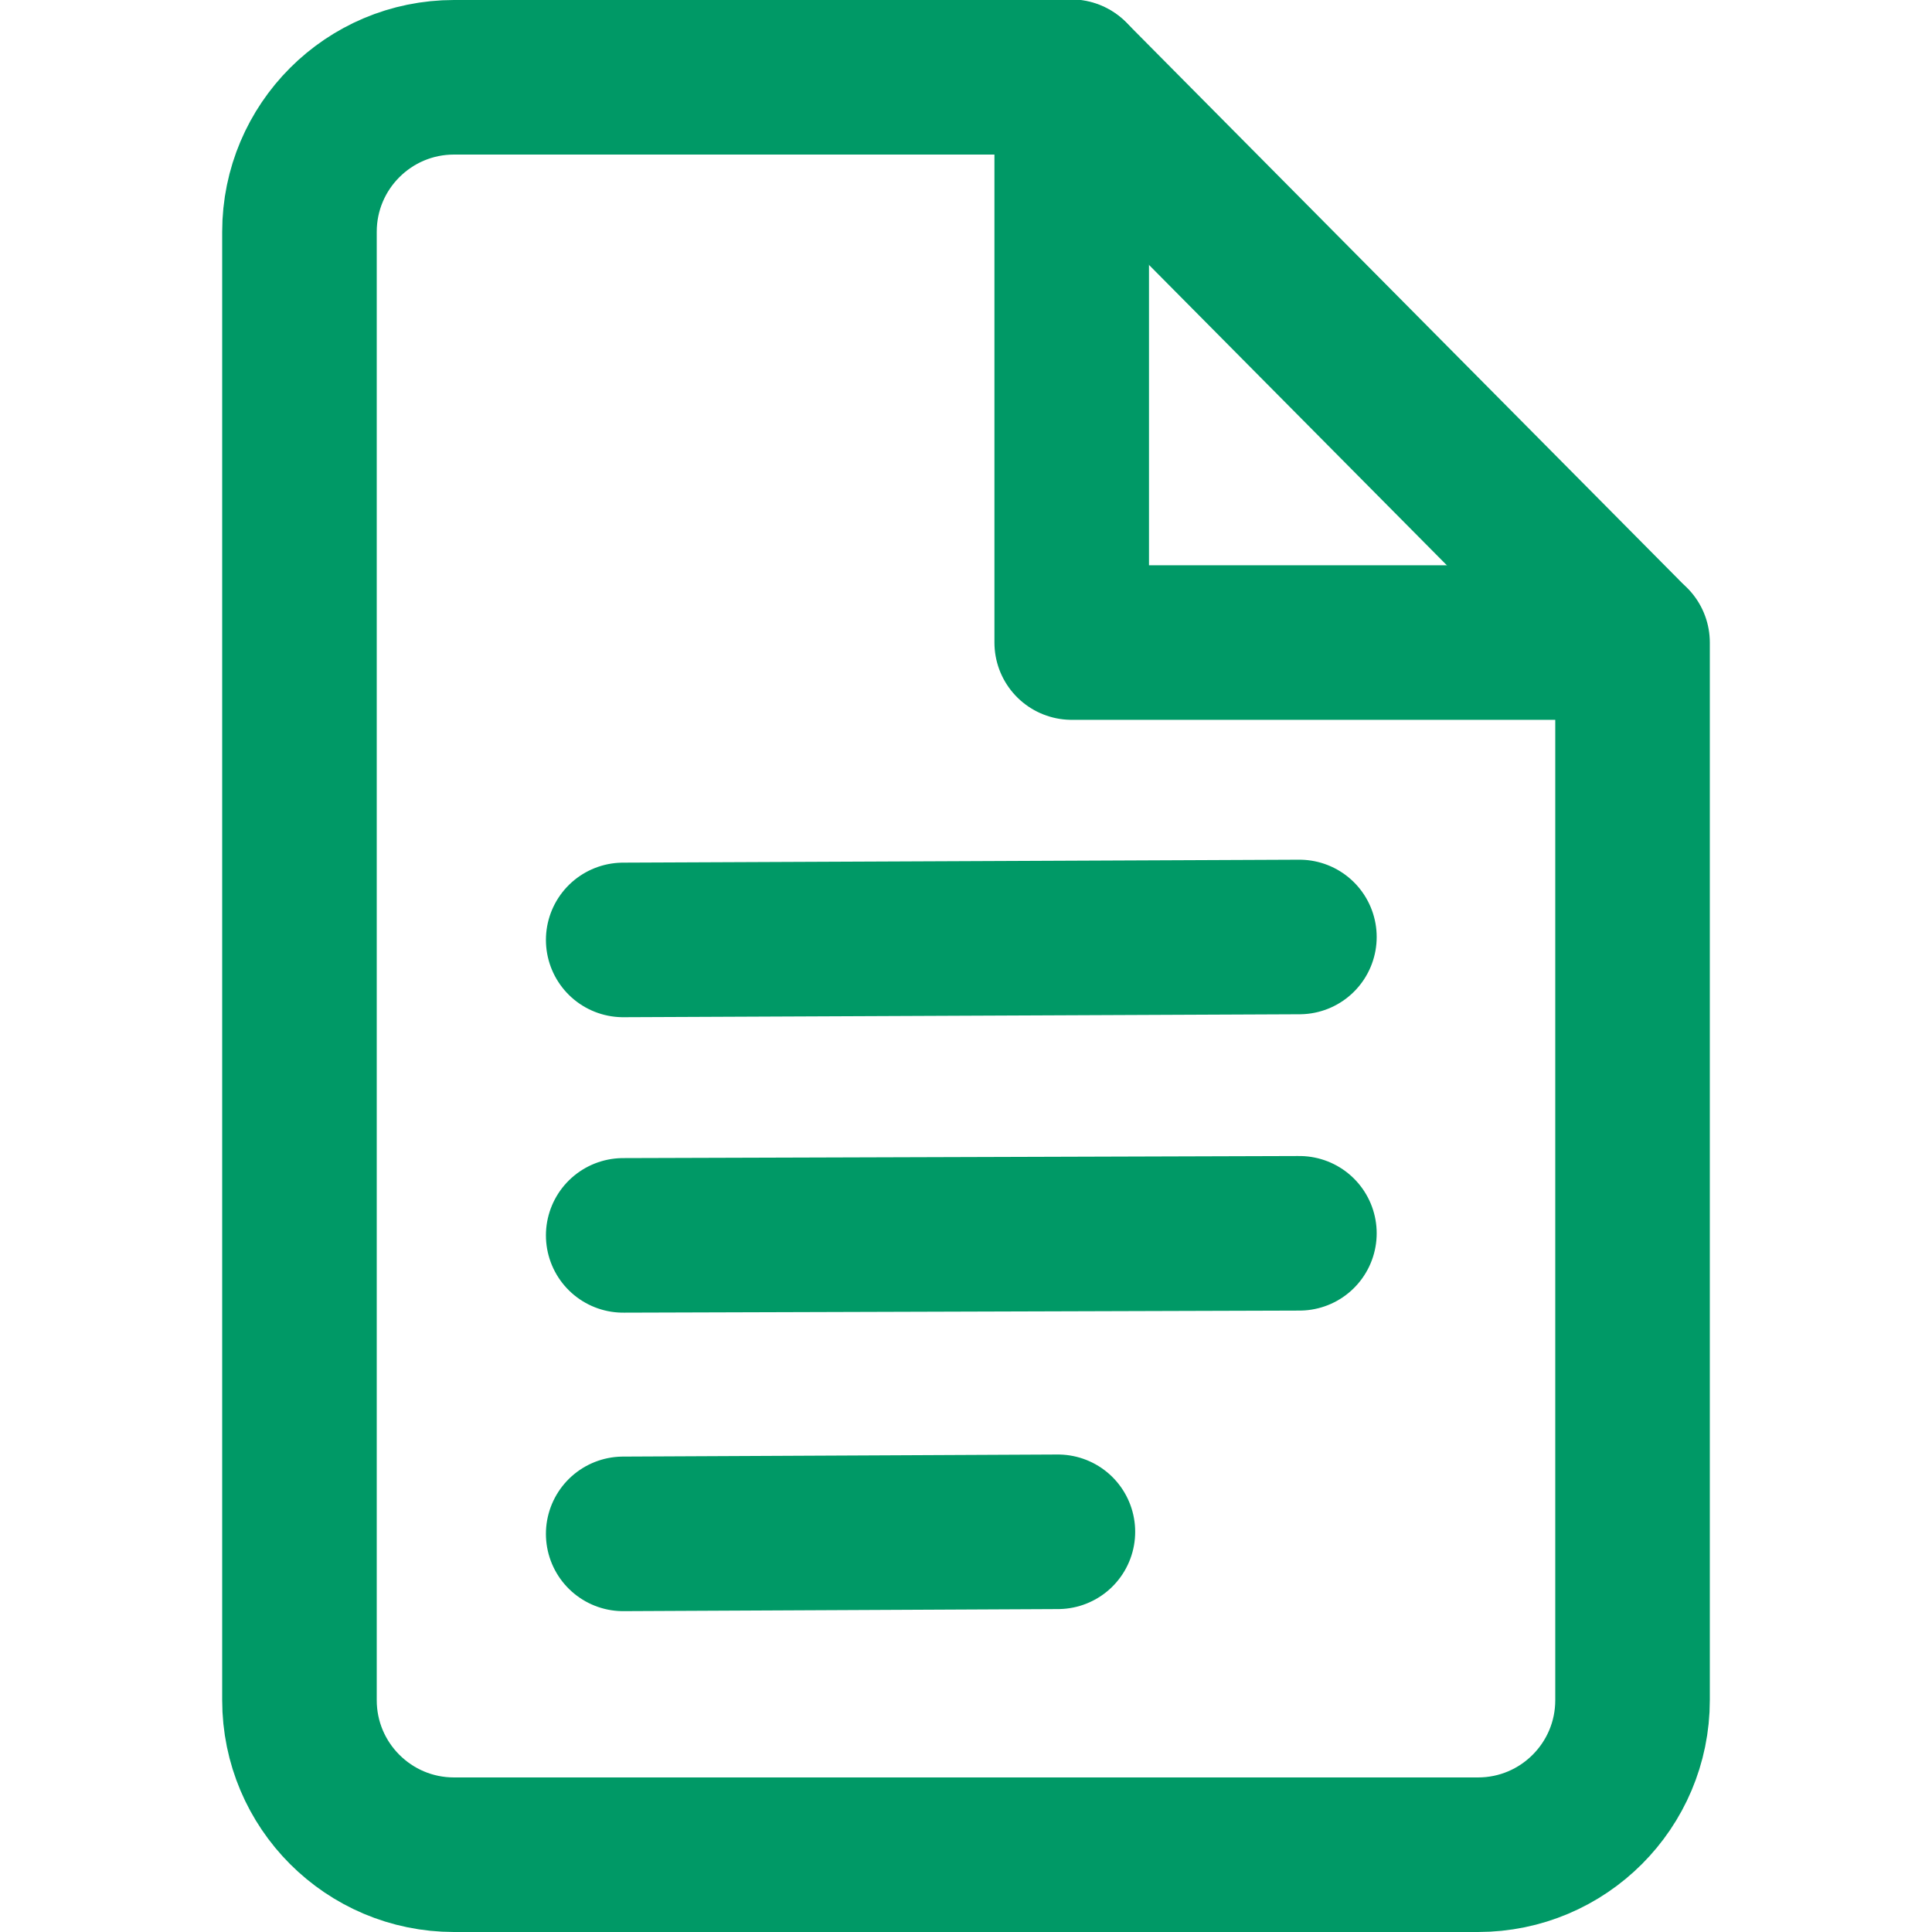 <svg xmlns="http://www.w3.org/2000/svg" width="400" height="400" viewBox="0 0 400 400" stroke='#009966' stroke-width="32px" stroke-linecap="round" stroke-linejoin="round" fill="none">
  <path d="M 94 16 L 221.887 16 L 221.887 133.033 L 338 133.033 L 338 352 C 338 369.673 323.673 384 306 384 L 94 384 C 76.327 384 62 369.673 62 352 L 62 48 C 62 30.327 76.327 16 94 16 Z"></path>
  <path d="M 221.775 15.877 L 336.405 131.473" style=""></path>
  <path d="M 129.028 194.602 L 269.028 193.992"></path>
  <path d="M 129.028 255.772 L 269.028 255.342"></path>
  <path d="M 129.027 317.571 L 219.027 317.141"></path>
</svg>